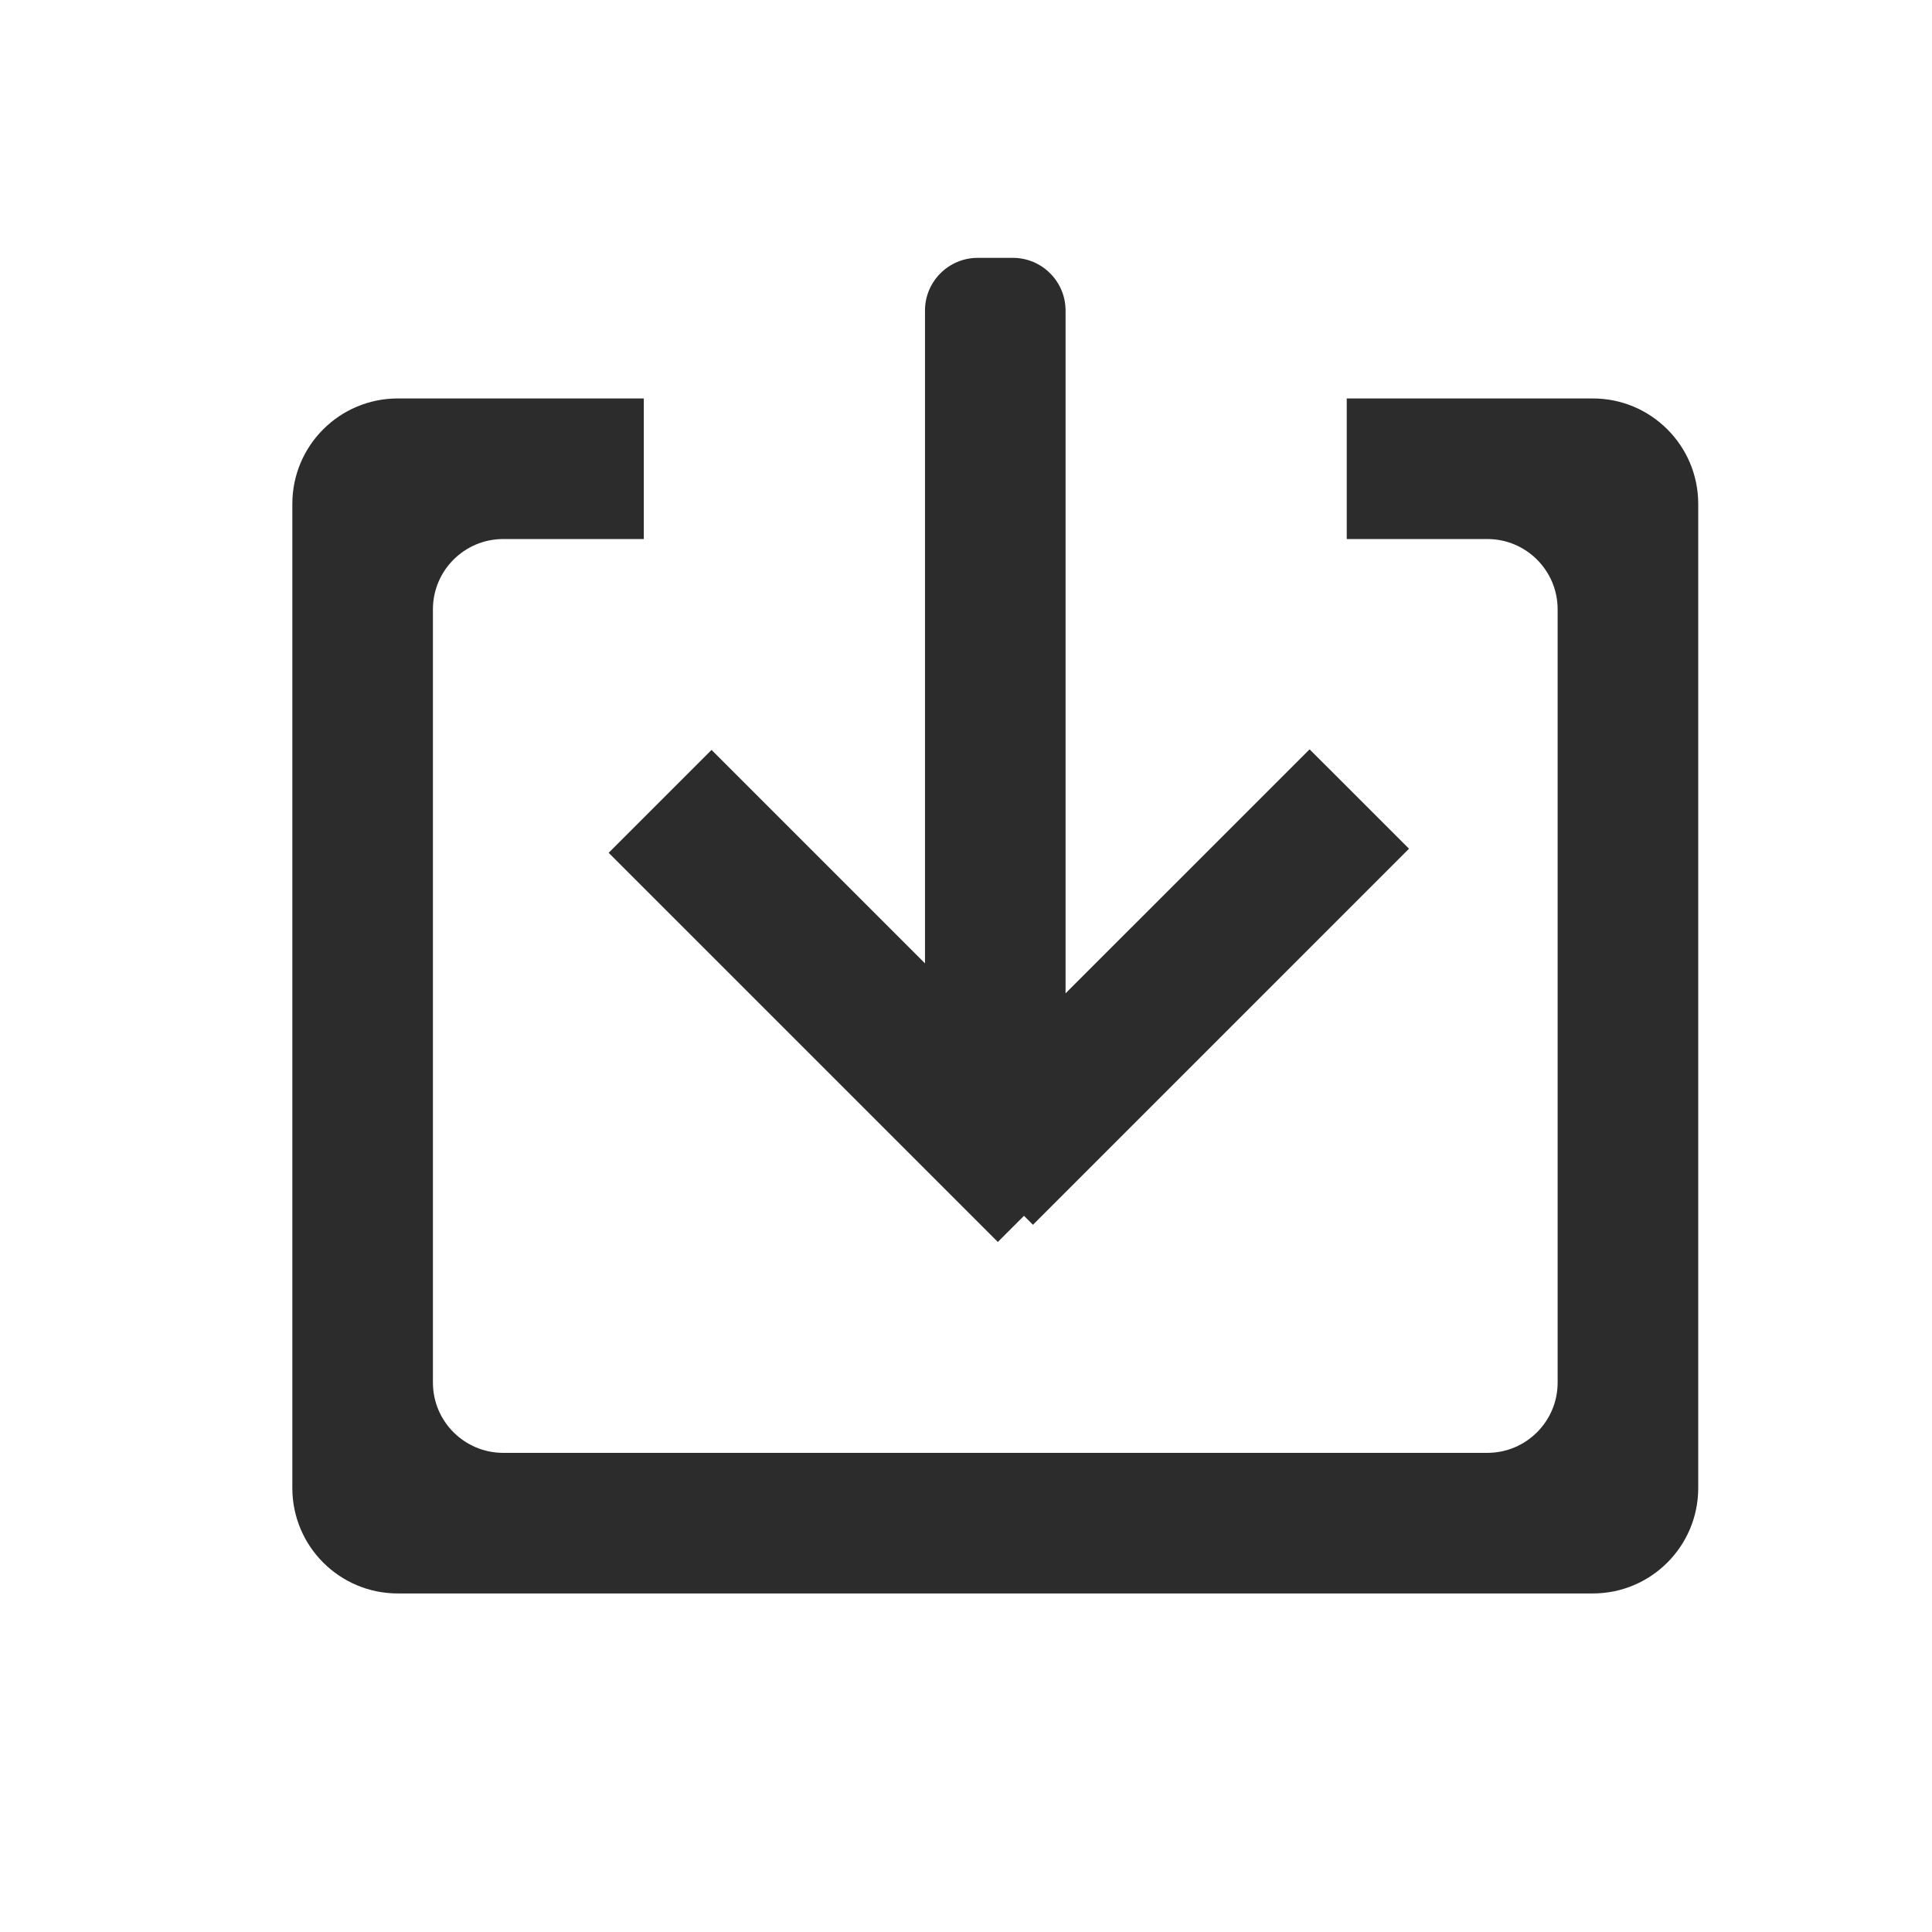 <?xml version="1.0" standalone="no"?><!DOCTYPE svg PUBLIC "-//W3C//DTD SVG 1.1//EN" "http://www.w3.org/Graphics/SVG/1.1/DTD/svg11.dtd"><svg t="1588819375485" class="icon" viewBox="0 0 1024 1024" version="1.1" xmlns="http://www.w3.org/2000/svg" p-id="6662" xmlns:xlink="http://www.w3.org/1999/xlink" width="200" height="200"><defs><style type="text/css"></style></defs><path d="M844.205 211.184 713.806 211.184l0 74.517 74.513 0c20.566 0 37.259 16.688 37.259 37.254l0 409.834c0 20.566-16.692 37.254-37.259 37.254L266.718 770.044c-20.566 0-37.26-16.688-37.26-37.254L229.458 322.955c0-20.566 16.693-37.254 37.26-37.254l74.513 0 0-74.517-130.4 0c-30.867 0-55.886 25.019-55.886 55.886l0 521.606c0 30.867 25.019 55.887 55.886 55.887l633.374 0c30.871 0 55.891-25.02 55.891-55.887L900.096 267.07C900.096 236.203 875.076 211.184 844.205 211.184L844.205 211.184zM528.879 658.272l13.859-13.859 4.752 4.752 199.309-199.329-52.684-52.68L564.775 526.478 564.775 164.615c0-15.425-12.515-27.945-27.941-27.945l-18.627 0c-15.425 0-27.944 12.52-27.944 27.945l0 345.989L377.13 397.473l-54.527 54.528L528.879 658.272 528.879 658.272z" p-id="6663" fill="#2c2c2c"></path></svg>